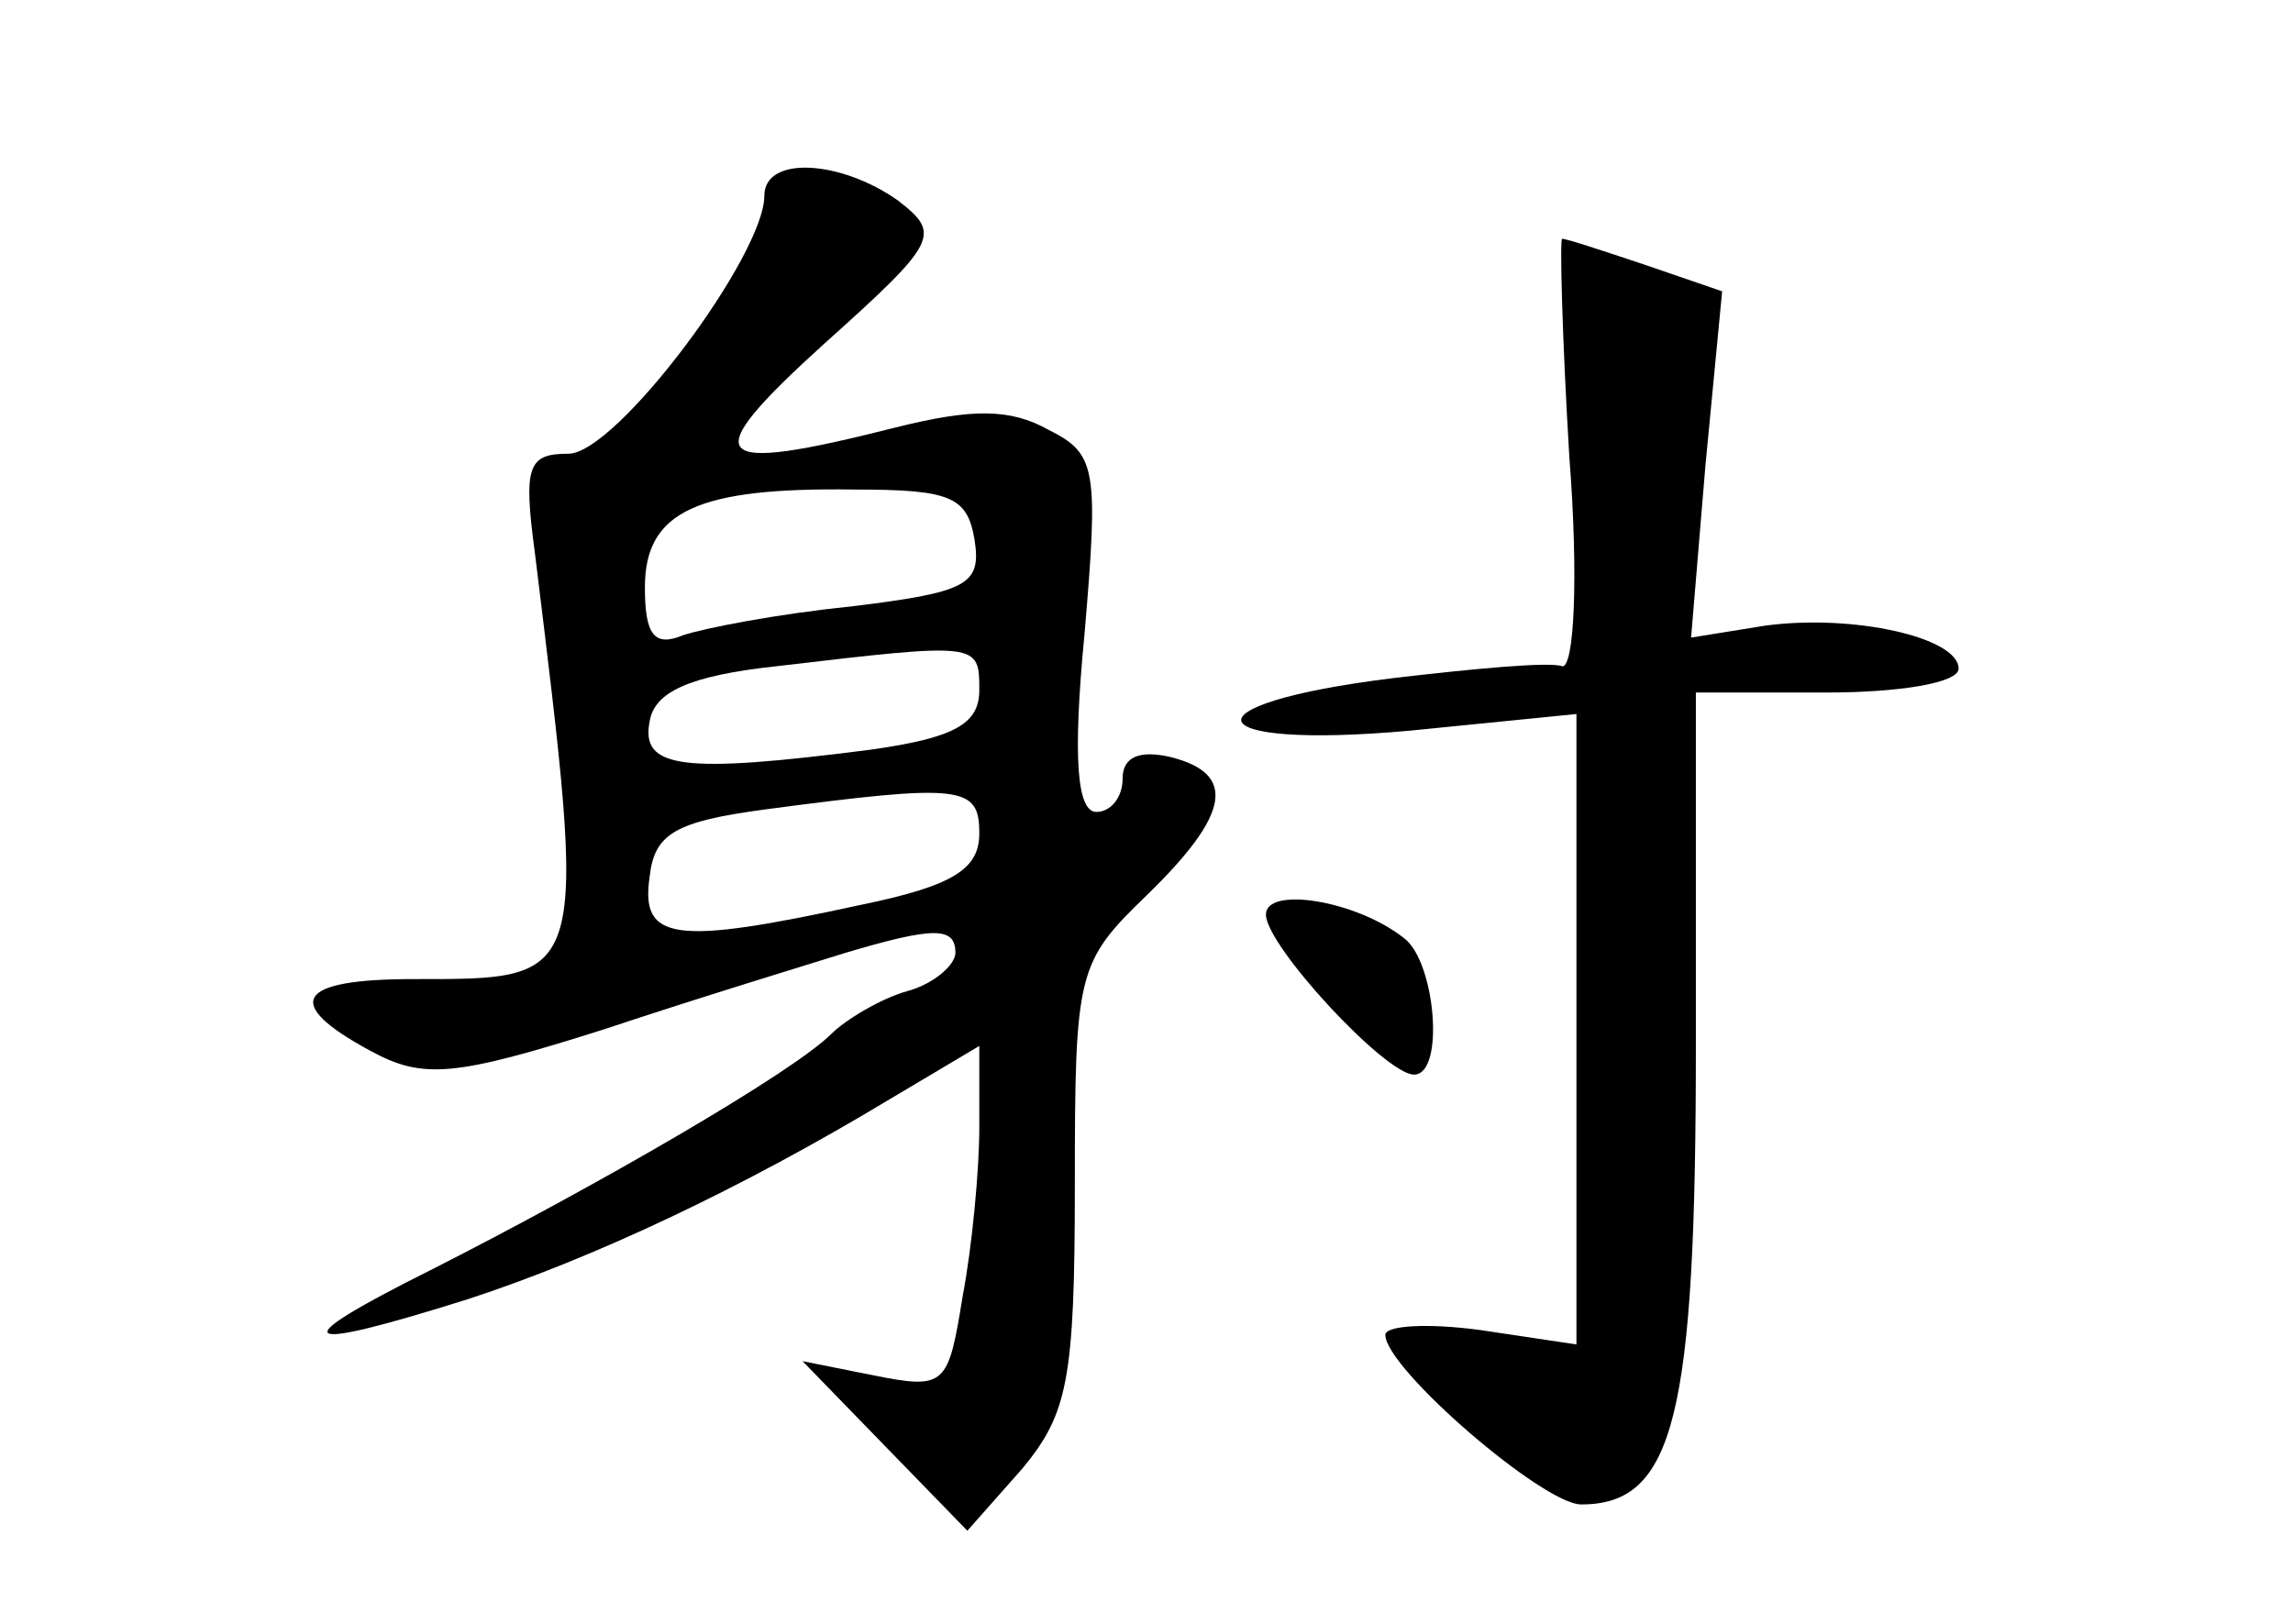 <?xml version="1.0" standalone="no"?>
<!DOCTYPE svg PUBLIC "-//W3C//DTD SVG 20010904//EN"
 "http://www.w3.org/TR/2001/REC-SVG-20010904/DTD/svg10.dtd">
<svg version="1.0" xmlns="http://www.w3.org/2000/svg"
 width="96pt" height="68pt" viewBox="0 0 96 68"
 preserveAspectRatio="xMidYMid meet">
<g transform="translate(0,68) scale(0.1,-0.1)"
fill="#000000" stroke="none">
<path d="M320 598 c0 -25 -62 -108 -82 -108 -17 0 -19 -5 -14 -42 22 -180 23
-178 -51 -178 -49 0 -55 -10 -18 -30 22 -12 35 -11 98 9 39 13 85 27 101 32
37 11 46 11 46 0 0 -5 -9 -13 -20 -16 -11 -3 -26 -12 -32 -18 -16 -16 -97 -63
-168 -99 -62 -31 -57 -35 16 -12 52 17 114 46 177 84 l37 22 0 -34 c0 -18 -3
-50 -7 -71 -6 -37 -7 -39 -37 -33 l-30 6 34 -35 35 -36 23 26 c19 23 22 37 22
119 0 89 1 93 30 121 35 34 38 51 10 58 -13 3 -20 0 -20 -9 0 -8 -5 -14 -11
-14 -8 0 -10 22 -5 74 6 70 5 76 -15 86 -16 9 -32 9 -64 1 -79 -20 -84 -14
-30 35 48 43 49 46 31 60 -24 17 -56 19 -56 2z m88 -144 c3 -19 -3 -22 -52
-28 -30 -3 -61 -9 -70 -12 -12 -5 -16 0 -16 20 0 32 22 42 88 41 40 0 47 -3
50 -21z m2 -63 c0 -14 -10 -20 -46 -25 -78 -10 -96 -8 -92 12 2 12 16 19 53
23 85 10 85 10 85 -10z m0 -60 c0 -15 -11 -22 -50 -30 -78 -17 -92 -15 -88 12
2 18 11 23 48 28 83 11 90 10 90 -10z"/>
<path d="M657 489 c4 -51 2 -89 -3 -88 -5 2 -37 -1 -71 -5 -89 -11 -82 -30 7
-22 l70 7 0 -132 0 -132 -40 6 c-22 3 -40 2 -40 -2 0 -14 66 -71 82 -71 39 0
48 37 48 192 l0 148 55 0 c30 0 55 4 55 10 0 13 -44 23 -81 18 l-31 -5 6 72 7
73 -32 11 c-18 6 -33 11 -35 11 -1 0 0 -41 3 -91z"/>
<path d="M530 297 c0 -13 50 -67 62 -67 13 0 9 47 -4 57 -20 16 -58 22 -58 10z"/>
</g>
</svg>
